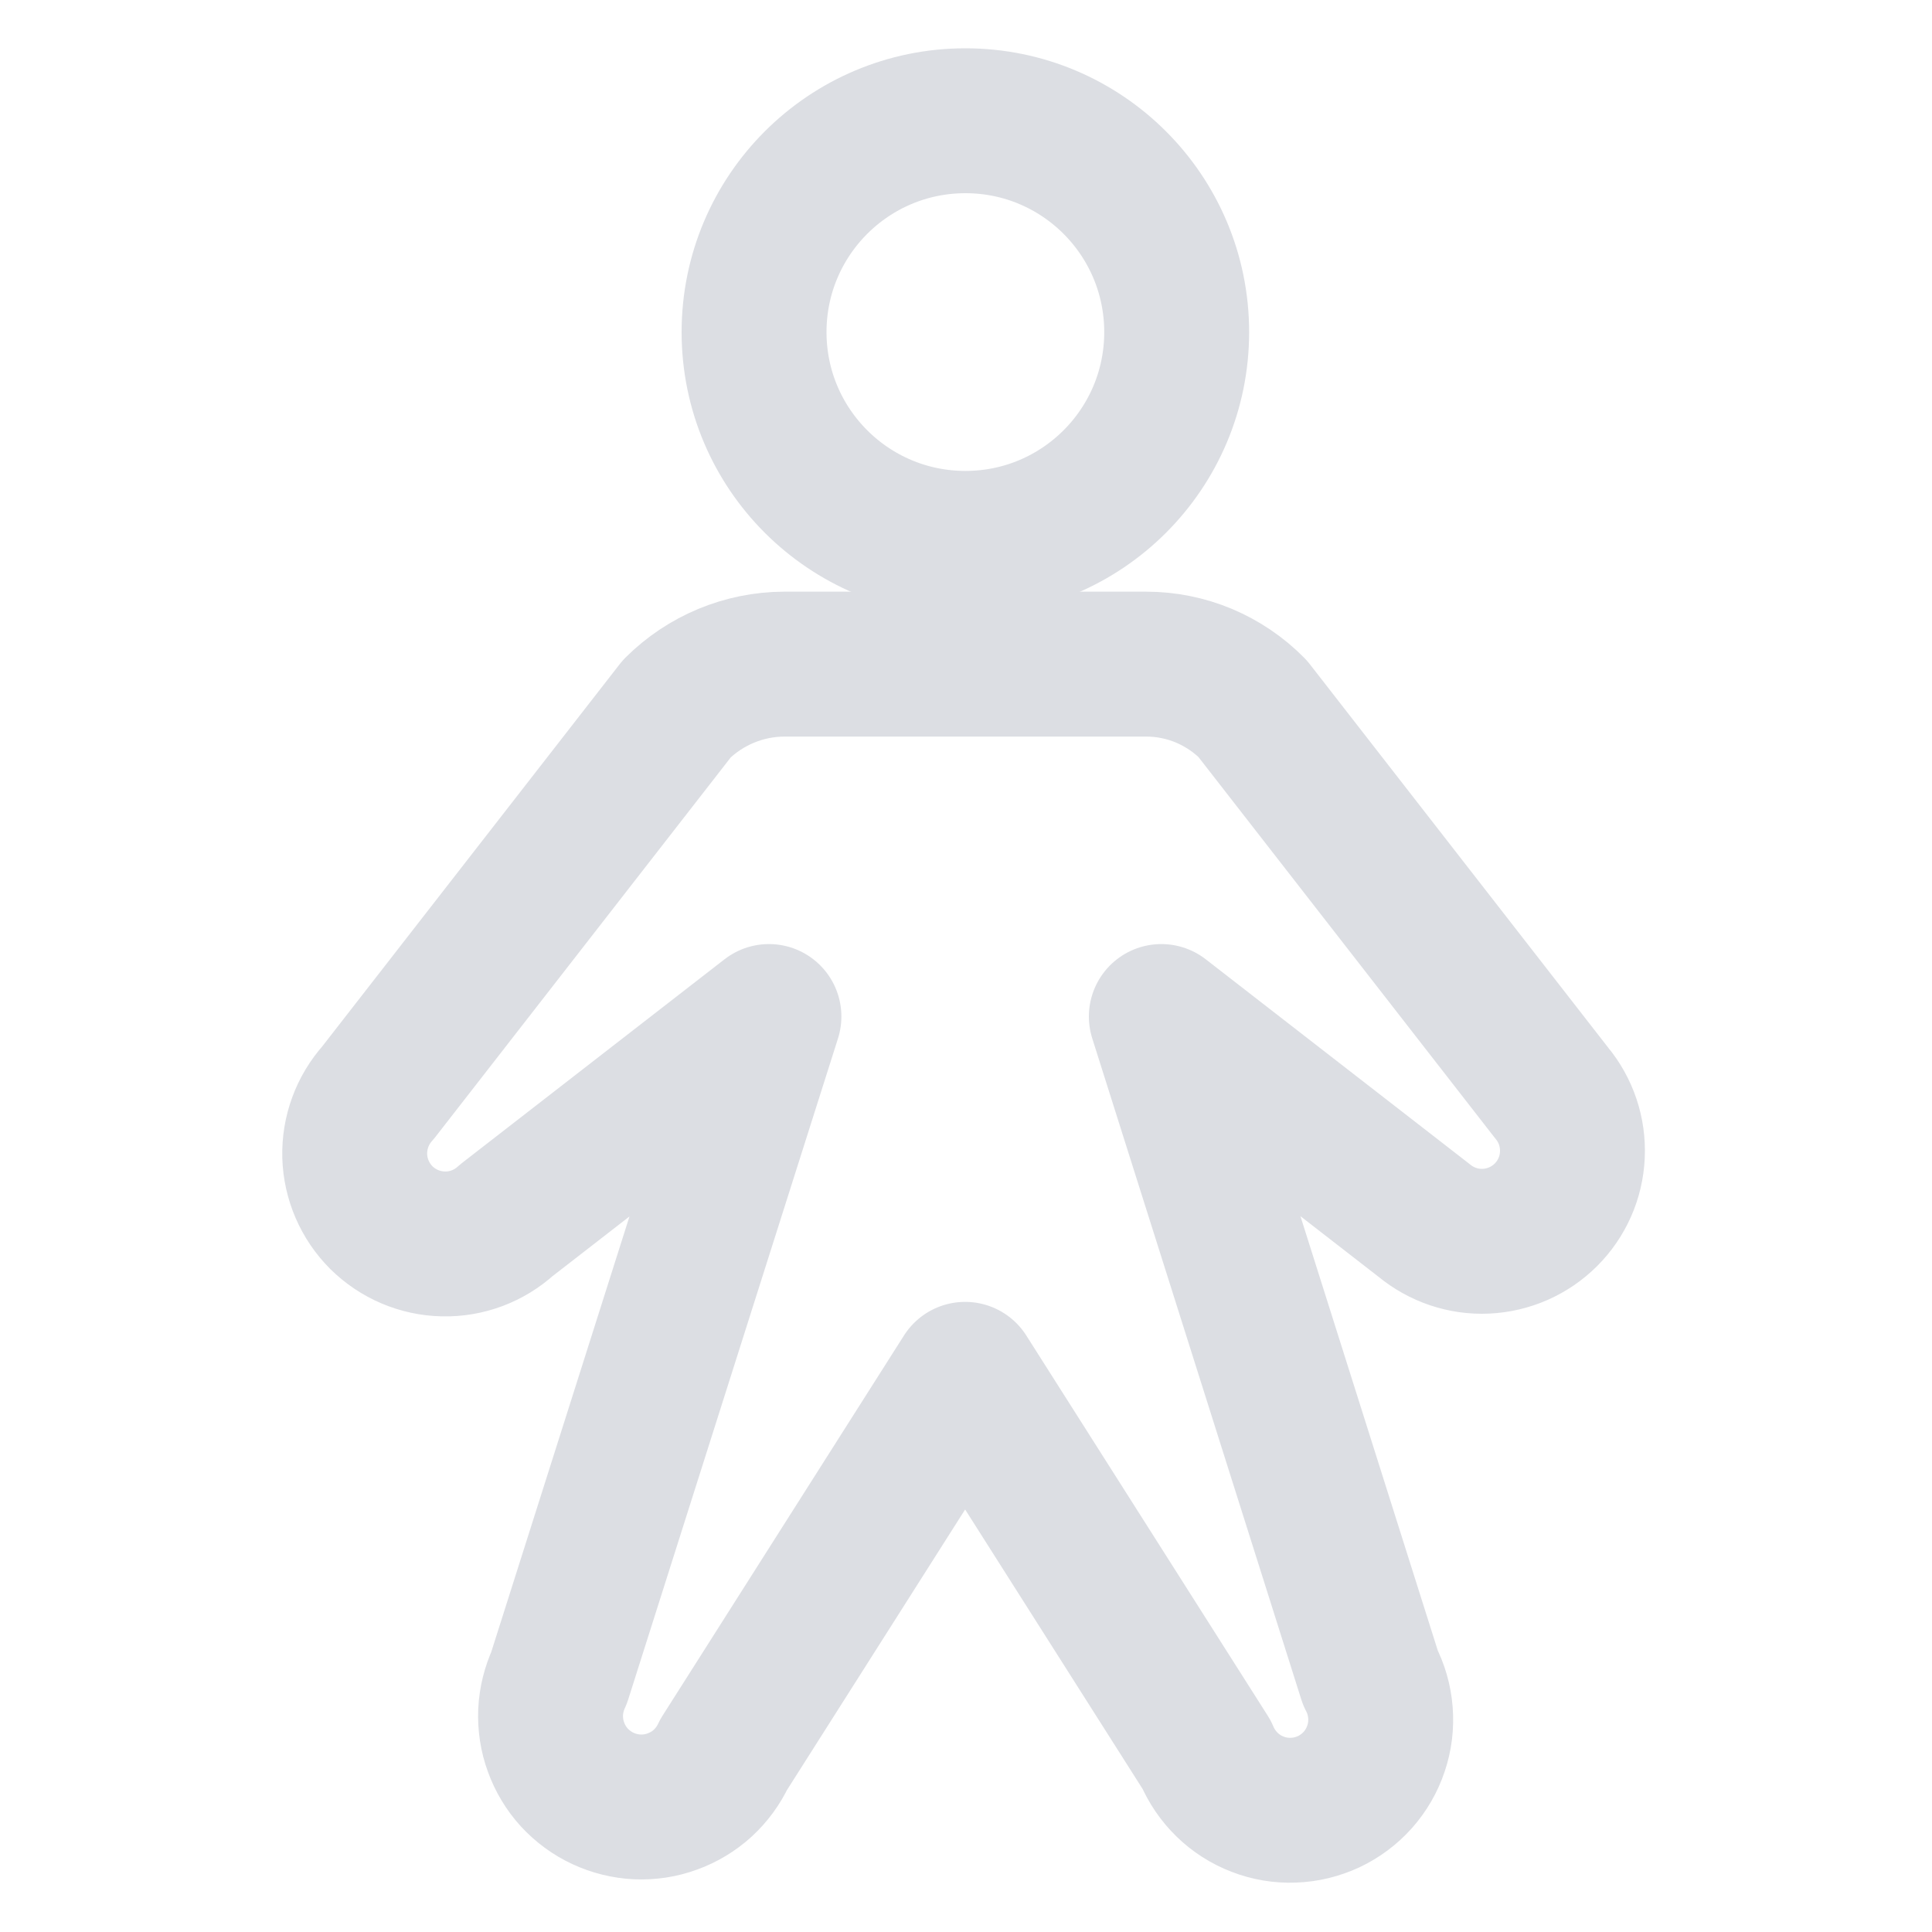 <svg width="20" height="20" viewBox="0 0 20 20" fill="none" xmlns="http://www.w3.org/2000/svg">
<path d="M9.994 5.625C11.202 5.625 12.181 4.646 12.181 3.438C12.181 2.229 11.202 1.25 9.994 1.25C8.786 1.25 7.806 2.229 7.806 3.438C7.806 4.646 8.786 5.625 9.994 5.625Z" stroke="#DCDEE3" stroke-width="1.5" stroke-linecap="round" stroke-linejoin="round"/>
<path d="M12.022 10.523L14.741 12.633C14.921 12.782 15.15 12.86 15.383 12.849C15.617 12.838 15.838 12.741 16.004 12.575C16.169 12.41 16.267 12.189 16.277 11.955C16.288 11.721 16.211 11.492 16.061 11.312L12.967 7.336C12.823 7.19 12.652 7.075 12.463 6.995C12.274 6.916 12.071 6.875 11.866 6.875H8.116C7.7 6.877 7.302 7.043 7.007 7.336L3.913 11.312C3.752 11.491 3.666 11.725 3.672 11.966C3.679 12.206 3.778 12.435 3.948 12.605C4.119 12.774 4.348 12.872 4.589 12.877C4.83 12.883 5.063 12.795 5.241 12.633L7.96 10.523L5.788 17.367C5.736 17.479 5.706 17.6 5.7 17.723C5.695 17.847 5.713 17.97 5.756 18.086C5.798 18.202 5.862 18.309 5.945 18.4C6.029 18.491 6.129 18.565 6.241 18.617C6.353 18.669 6.474 18.699 6.597 18.705C6.721 18.71 6.844 18.692 6.96 18.649C7.076 18.607 7.183 18.543 7.274 18.46C7.365 18.376 7.439 18.276 7.491 18.164L9.991 14.227L12.491 18.164C12.54 18.281 12.612 18.386 12.703 18.475C12.793 18.563 12.901 18.632 13.019 18.677C13.137 18.723 13.263 18.744 13.389 18.739C13.516 18.735 13.64 18.704 13.755 18.651C13.869 18.597 13.972 18.52 14.056 18.426C14.14 18.331 14.204 18.221 14.244 18.101C14.285 17.981 14.3 17.854 14.29 17.728C14.28 17.602 14.245 17.479 14.186 17.367L12.022 10.523Z" stroke="#DCDEE3" stroke-width="1.5" stroke-linecap="round" stroke-linejoin="round"/>
</svg>
